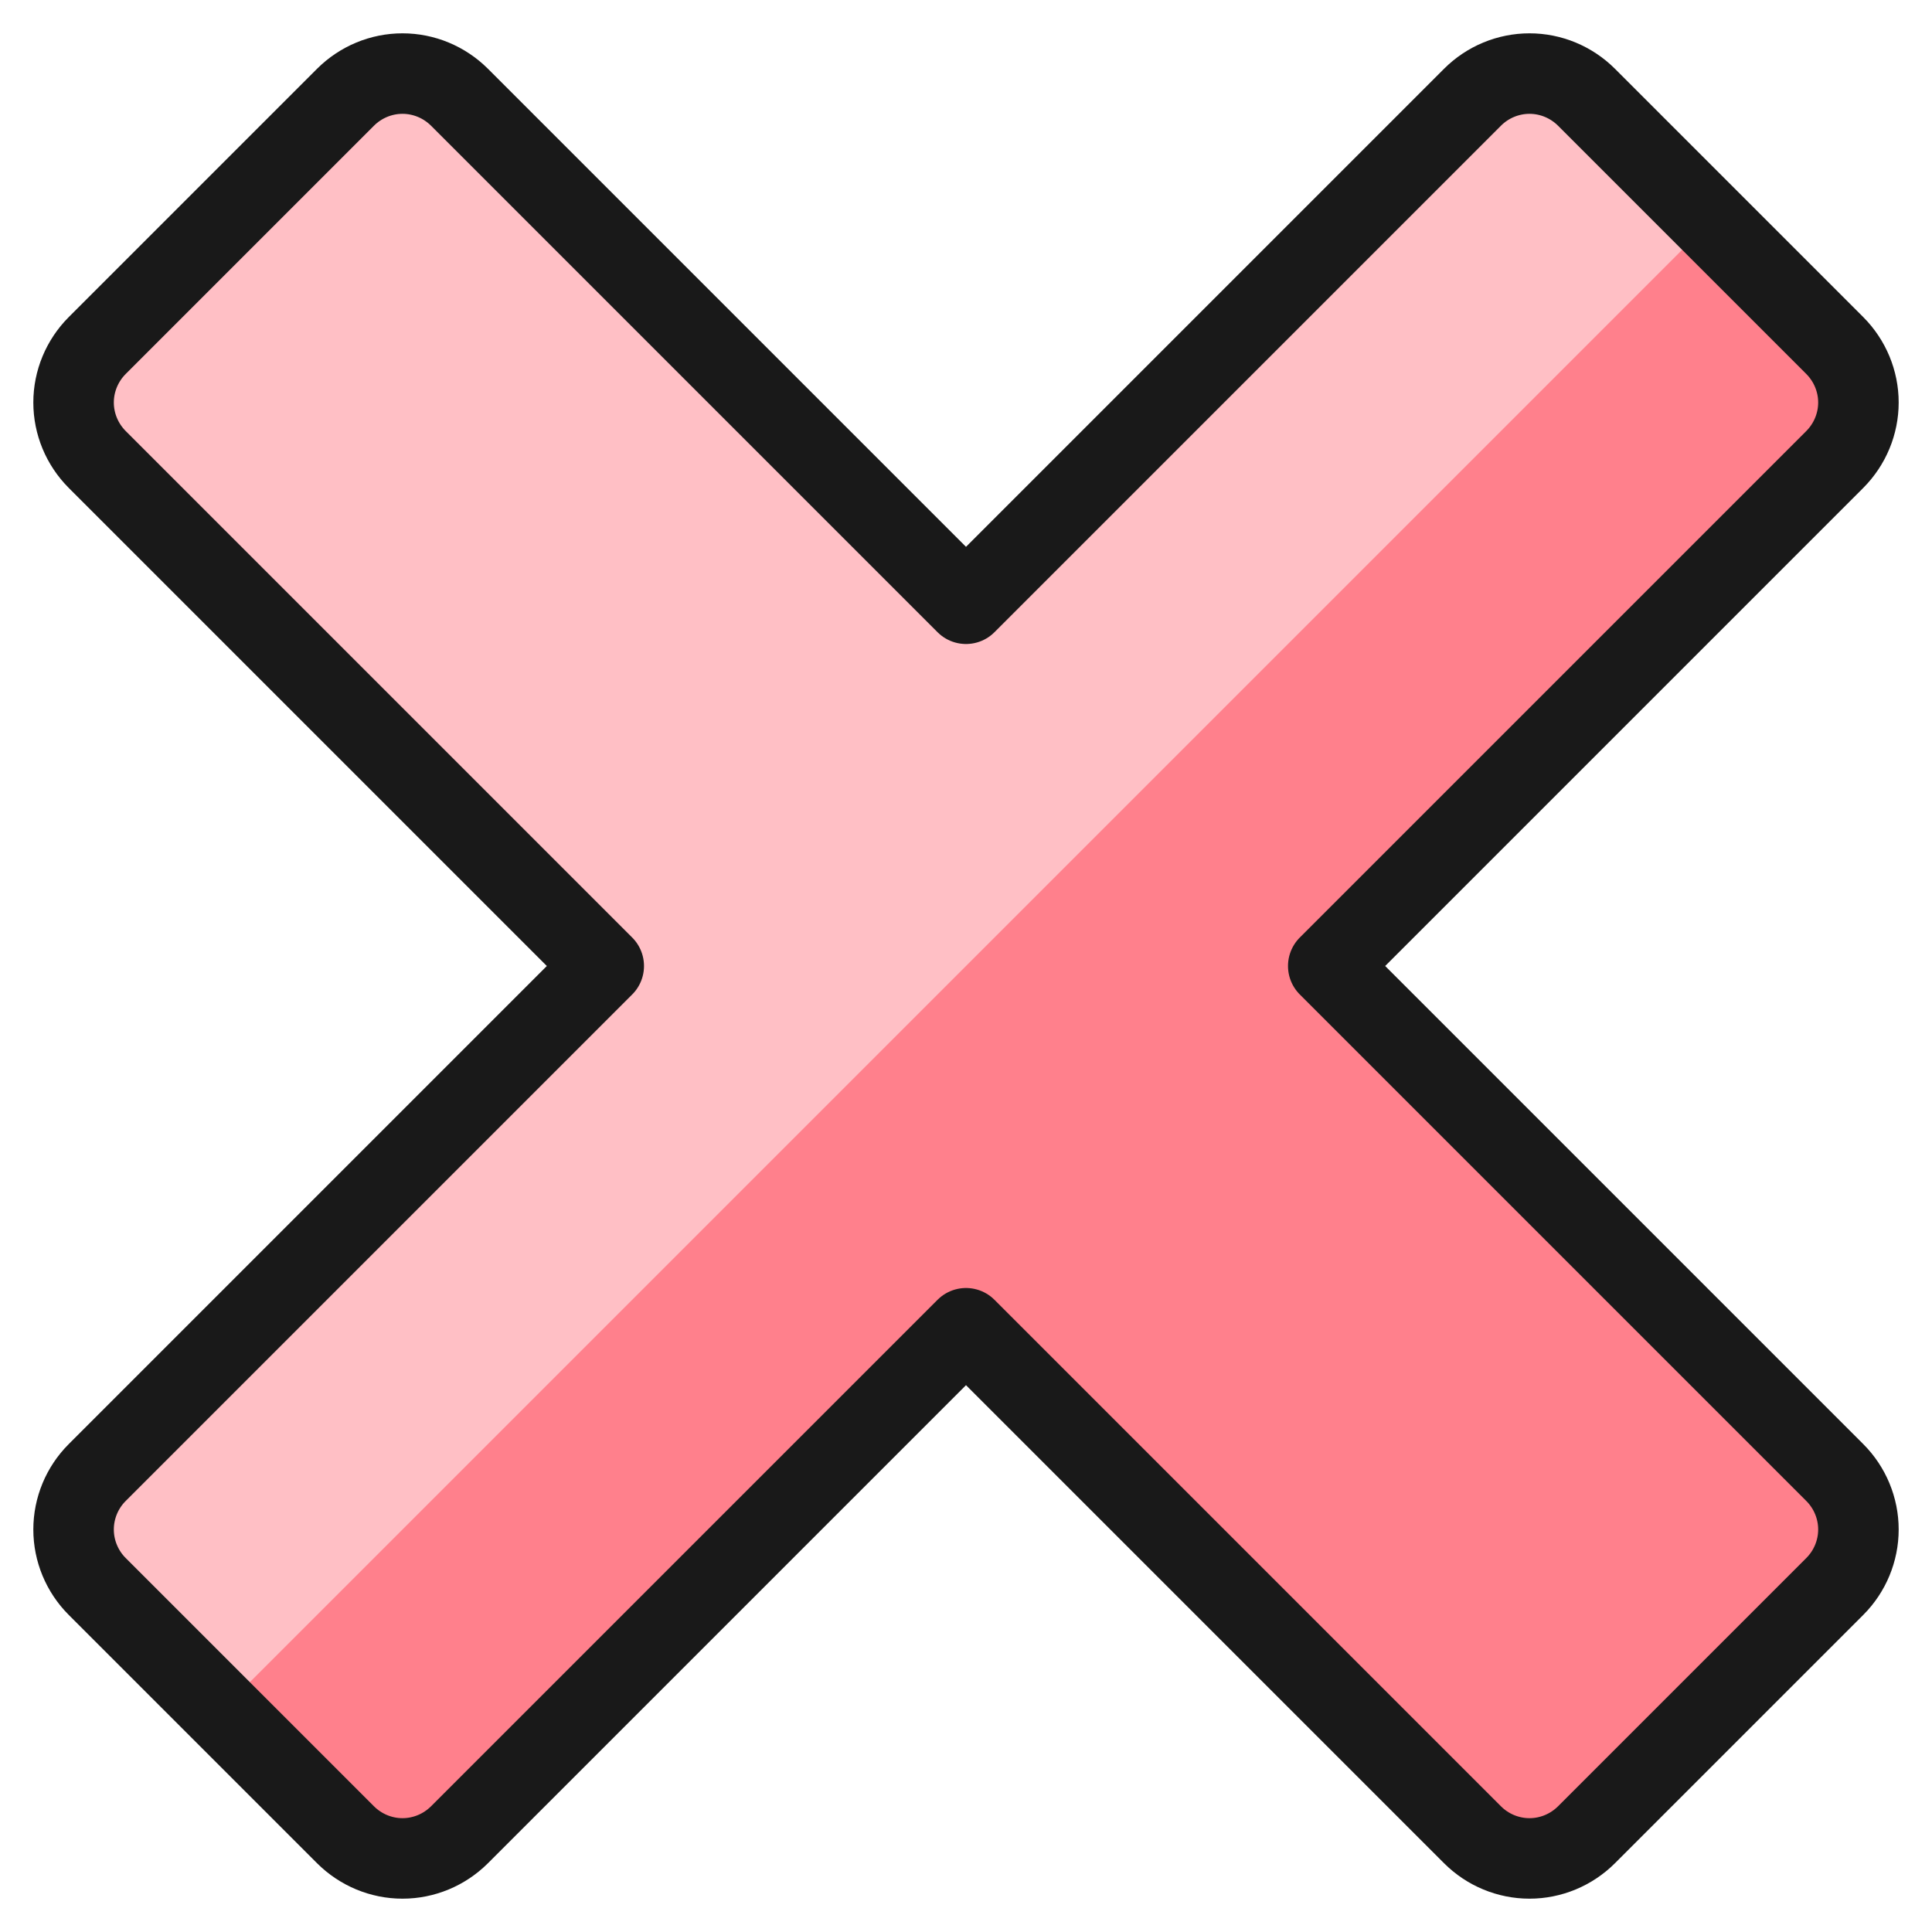 <svg xmlns="http://www.w3.org/2000/svg" fill="none" viewBox="0 0 24 24" height="48" width="48"><path fill="#ff808c" d="M7.5 12L1.207 18.293C1.02 18.48 0.914 18.735 0.914 19C0.914 19.265 1.02 19.52 1.207 19.707L4.293 22.793C4.481 22.98 4.735 23.086 5 23.086C5.265 23.086 5.519 22.98 5.707 22.793L12 16.5L18.293 22.793C18.48 22.98 18.735 23.086 19 23.086C19.265 23.086 19.519 22.98 19.707 22.793L22.793 19.707C22.98 19.52 23.086 19.265 23.086 19C23.086 18.735 22.98 18.48 22.793 18.293L16.5 12L22.793 5.707C22.98 5.519 23.086 5.265 23.086 5C23.086 4.735 22.98 4.481 22.793 4.293L19.707 1.207C19.519 1.02 19.265 0.914 19 0.914C18.735 0.914 18.48 1.02 18.293 1.207L12 7.5L5.707 1.207C5.519 1.02 5.265 0.914 5 0.914C4.735 0.914 4.481 1.02 4.293 1.207L1.207 4.293C1.02 4.481 0.914 4.735 0.914 5C0.914 5.265 1.02 5.519 1.207 5.707L7.5 12Z"></path><path fill="#ffbfc5" d="M1.207 19.707L2.75 21.25L21.25 2.75L19.707 1.207C19.519 1.02 19.265 0.914 19 0.914C18.735 0.914 18.48 1.02 18.293 1.207L12 7.5L5.707 1.207C5.519 1.02 5.265 0.914 5 0.914C4.735 0.914 4.481 1.02 4.293 1.207L1.207 4.293C1.02 4.481 0.914 4.735 0.914 5C0.914 5.265 1.02 5.519 1.207 5.707L7.5 12L1.207 18.293C1.02 18.48 0.914 18.735 0.914 19C0.914 19.265 1.02 19.52 1.207 19.707V19.707Z"></path><path stroke="#191919" stroke-linecap="round" stroke-linejoin="round" d="M7.5 12L1.207 18.293C1.02 18.48 0.914 18.735 0.914 19C0.914 19.265 1.02 19.52 1.207 19.707L4.293 22.793C4.481 22.98 4.735 23.086 5 23.086C5.265 23.086 5.519 22.98 5.707 22.793L12 16.5L18.293 22.793C18.48 22.98 18.735 23.086 19 23.086C19.265 23.086 19.519 22.98 19.707 22.793L22.793 19.707C22.98 19.52 23.086 19.265 23.086 19C23.086 18.735 22.98 18.48 22.793 18.293L16.5 12L22.793 5.707C22.98 5.519 23.086 5.265 23.086 5C23.086 4.735 22.98 4.481 22.793 4.293L19.707 1.207C19.519 1.02 19.265 0.914 19 0.914C18.735 0.914 18.48 1.02 18.293 1.207L12 7.5L5.707 1.207C5.519 1.02 5.265 0.914 5 0.914C4.735 0.914 4.481 1.02 4.293 1.207L1.207 4.293C1.02 4.481 0.914 4.735 0.914 5C0.914 5.265 1.02 5.519 1.207 5.707L7.5 12Z"></path></svg>